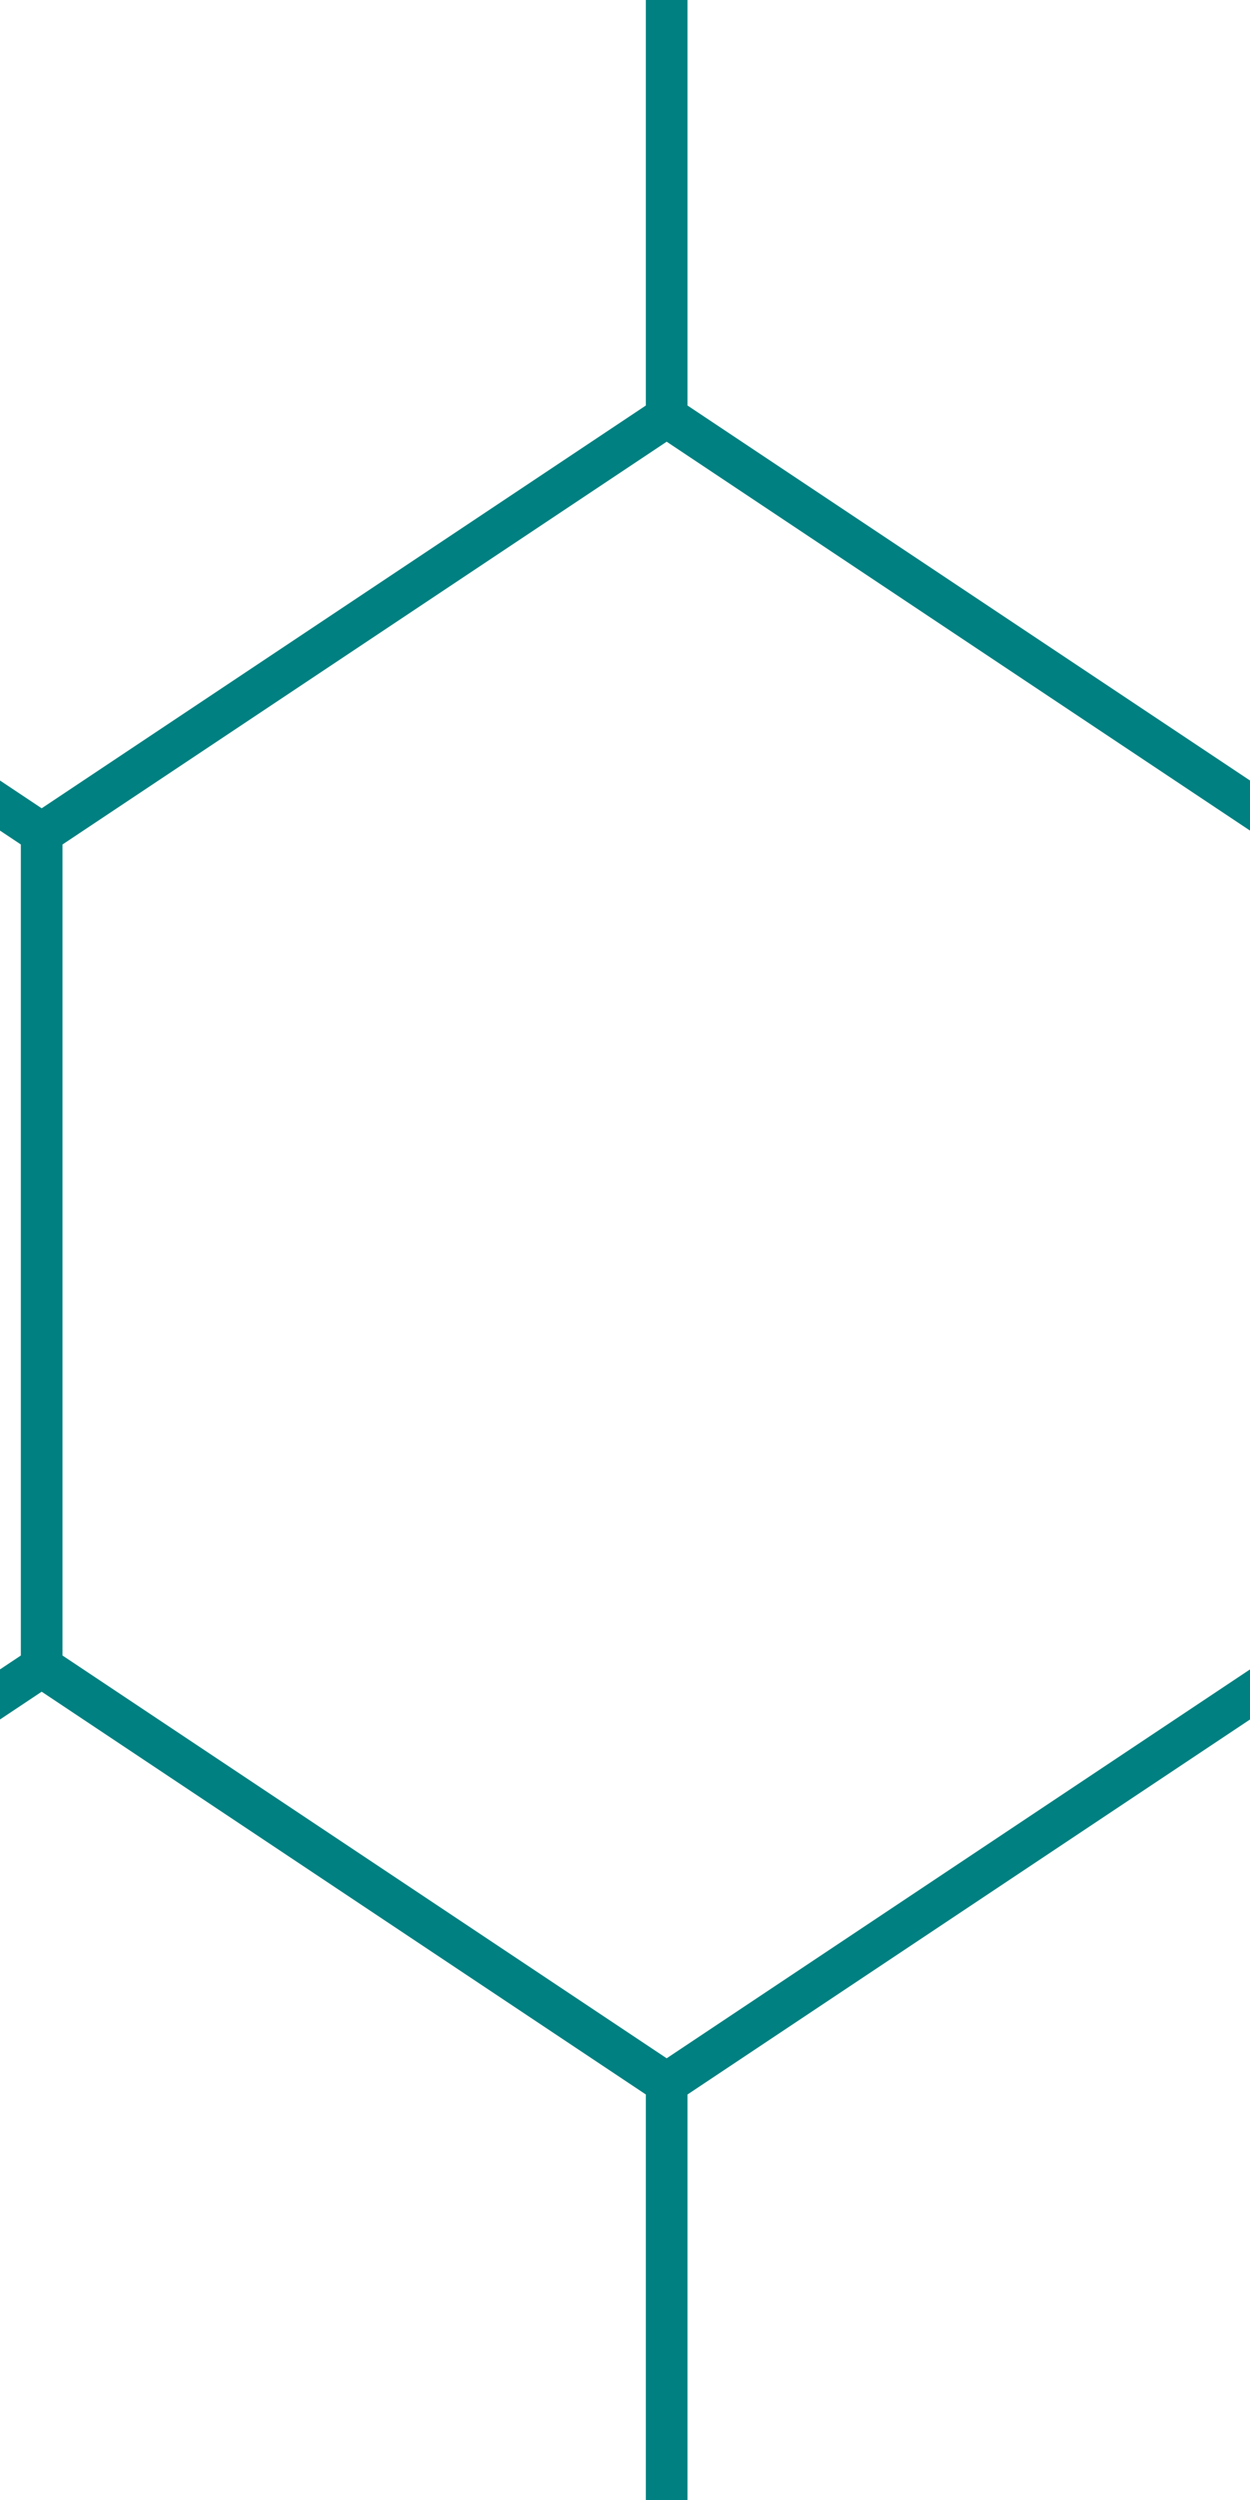 <svg xmlns="http://www.w3.org/2000/svg" width="120" height="240" viewBox="-4 -40 120 240" style="background-color: #04080C">
    <style>
        path, polyline {
            stroke-width: 4px;
            stroke: teal;
            fill: none;
        }
    </style>
    <path d="M 60 0 L 0 40 L 0 120 L 60 160 L 120 120 L 120 40 L 60 0 M 60 0 L 60 -40 M 0 40 L -60 0 M 0 120 L -60 160 M 60 160 L 60 200"></path>
</svg>
